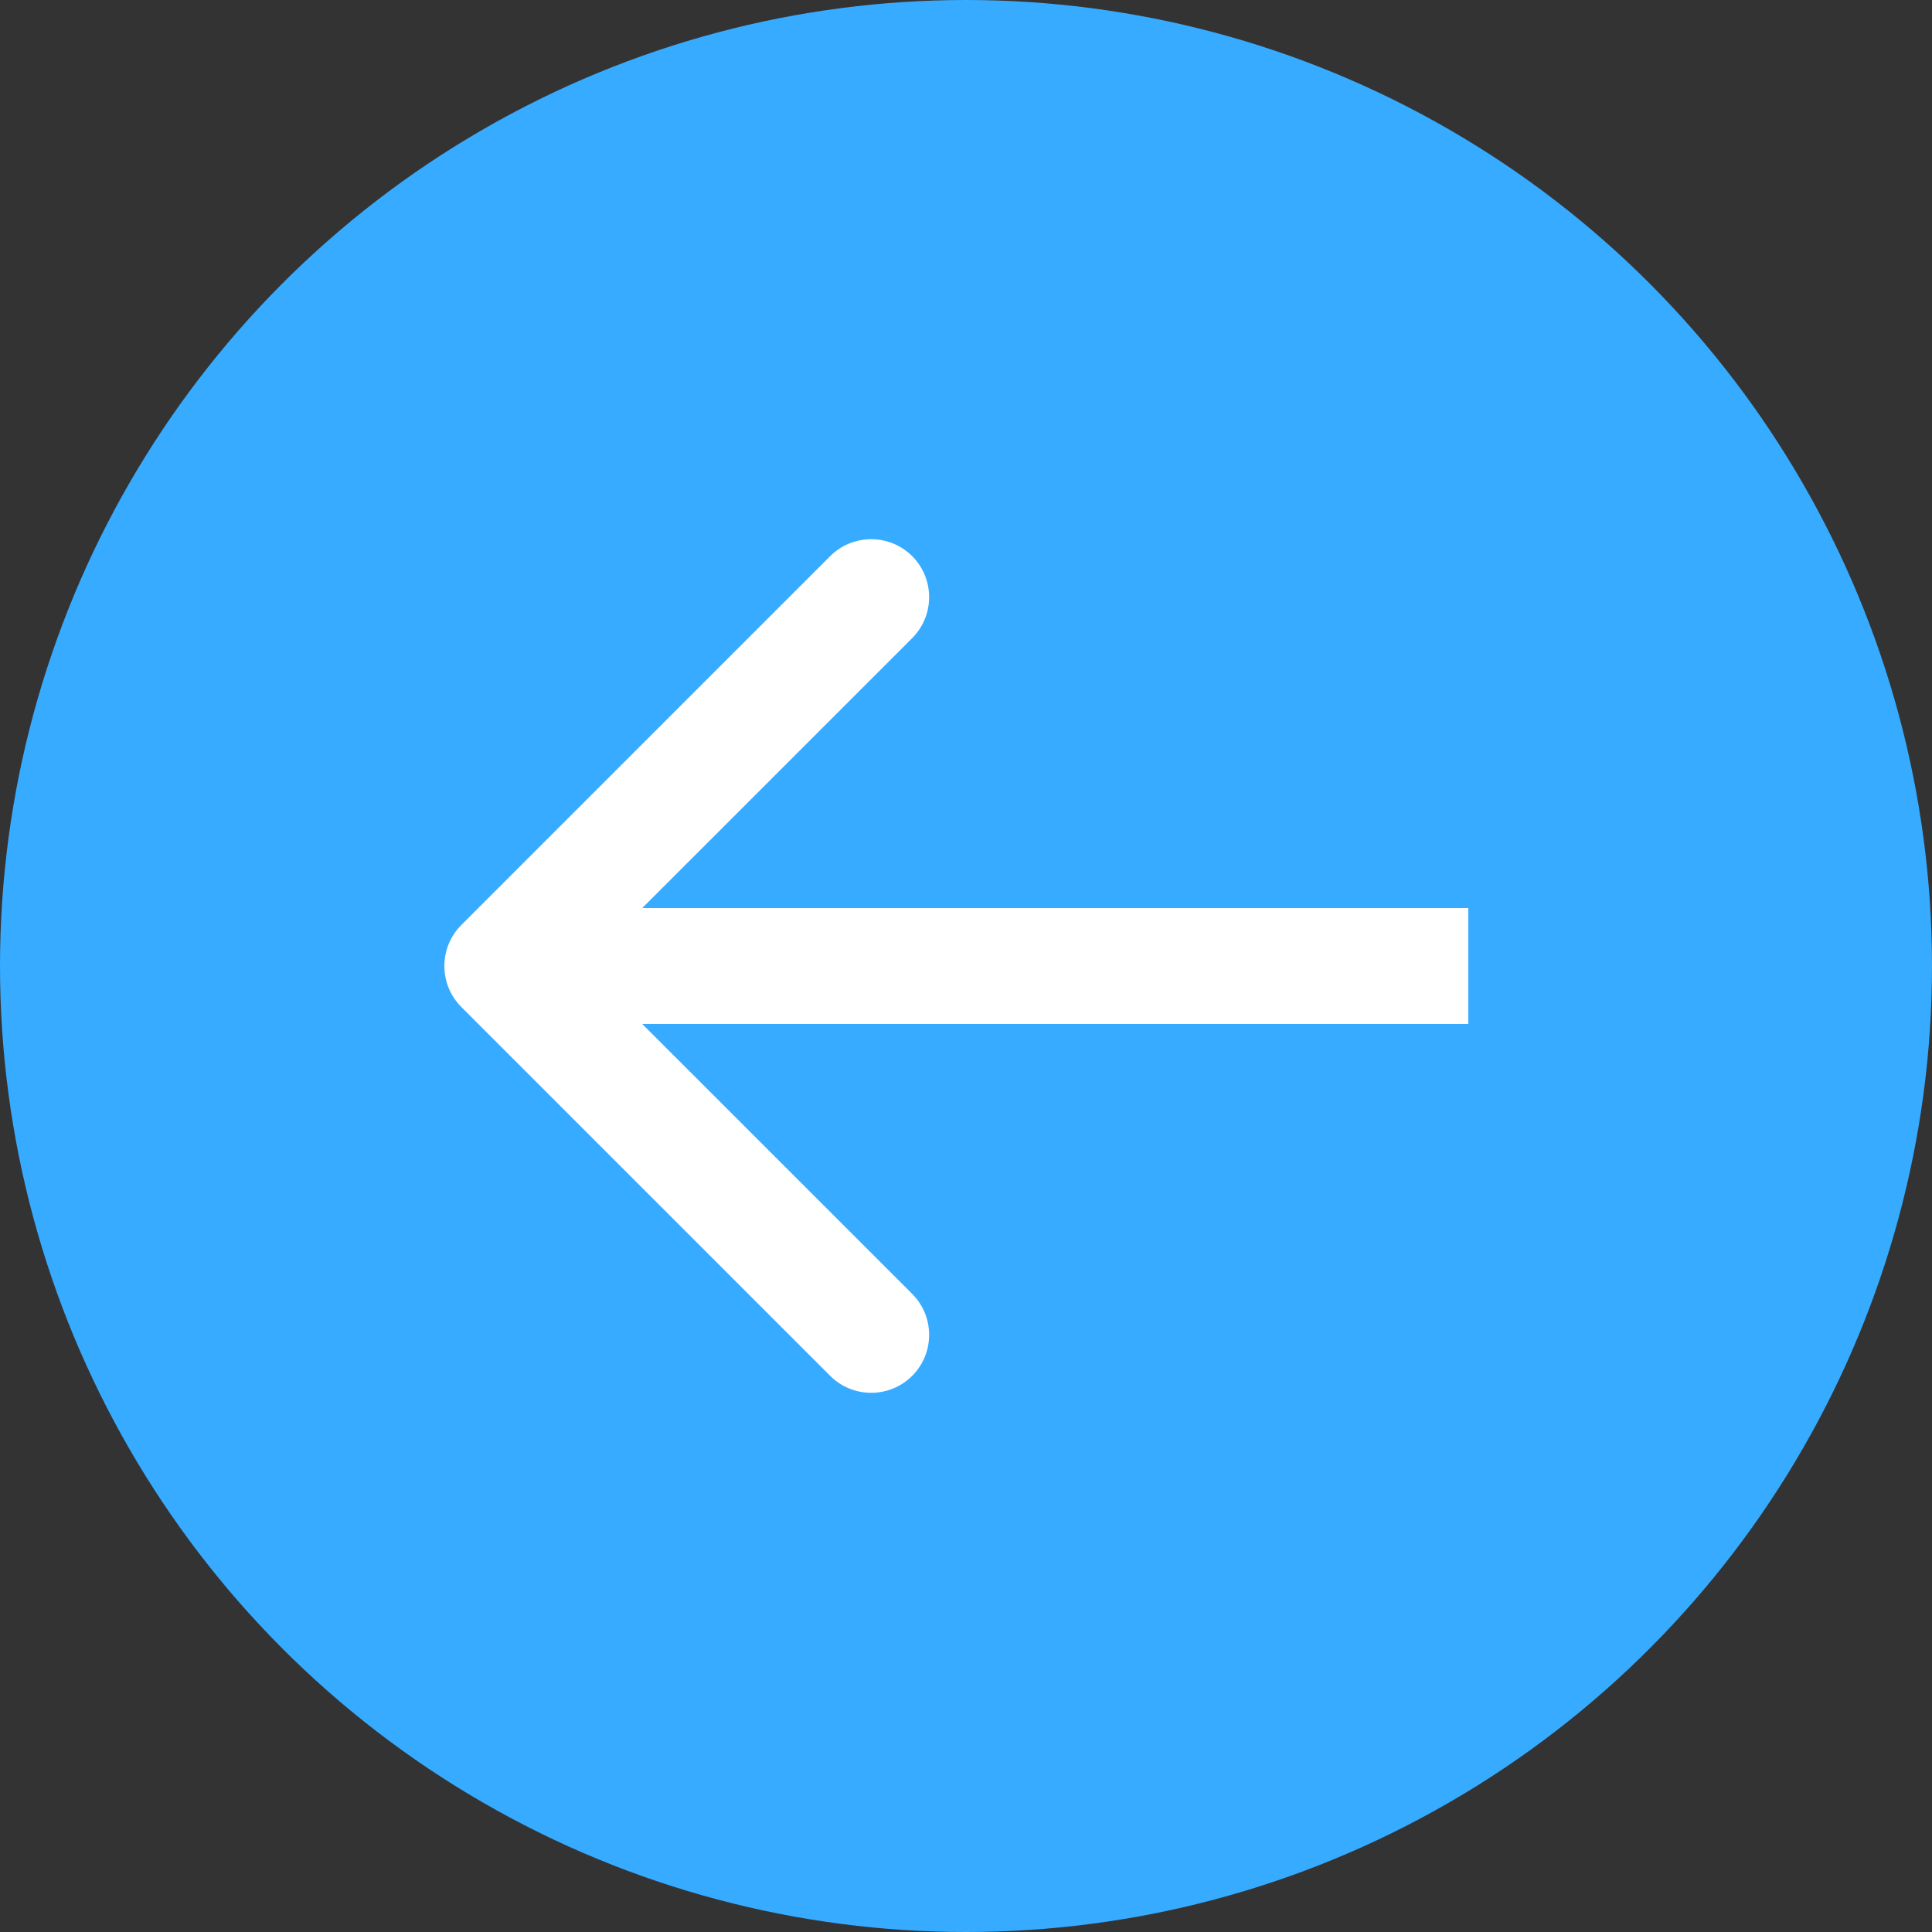 <svg width="50" height="50" viewBox="0 0 50 50" fill="none" xmlns="http://www.w3.org/2000/svg">
<rect x="0" y="0" width="50" height="50" fill="#333333" stroke="none"/>
<circle cx="25" cy="25" r="25" transform="matrix(-1 0 0 1 50 0)" fill="#36ABFF"/>
<path d="M11.939 26.061C11.354 25.475 11.354 24.525 11.939 23.939L21.485 14.393C22.071 13.808 23.021 13.808 23.607 14.393C24.192 14.979 24.192 15.929 23.607 16.515L15.121 25L23.607 33.485C24.192 34.071 24.192 35.021 23.607 35.607C23.021 36.192 22.071 36.192 21.485 35.607L11.939 26.061ZM38 26.5H13V23.5H38V26.5Z" fill="white"/>
</svg>
